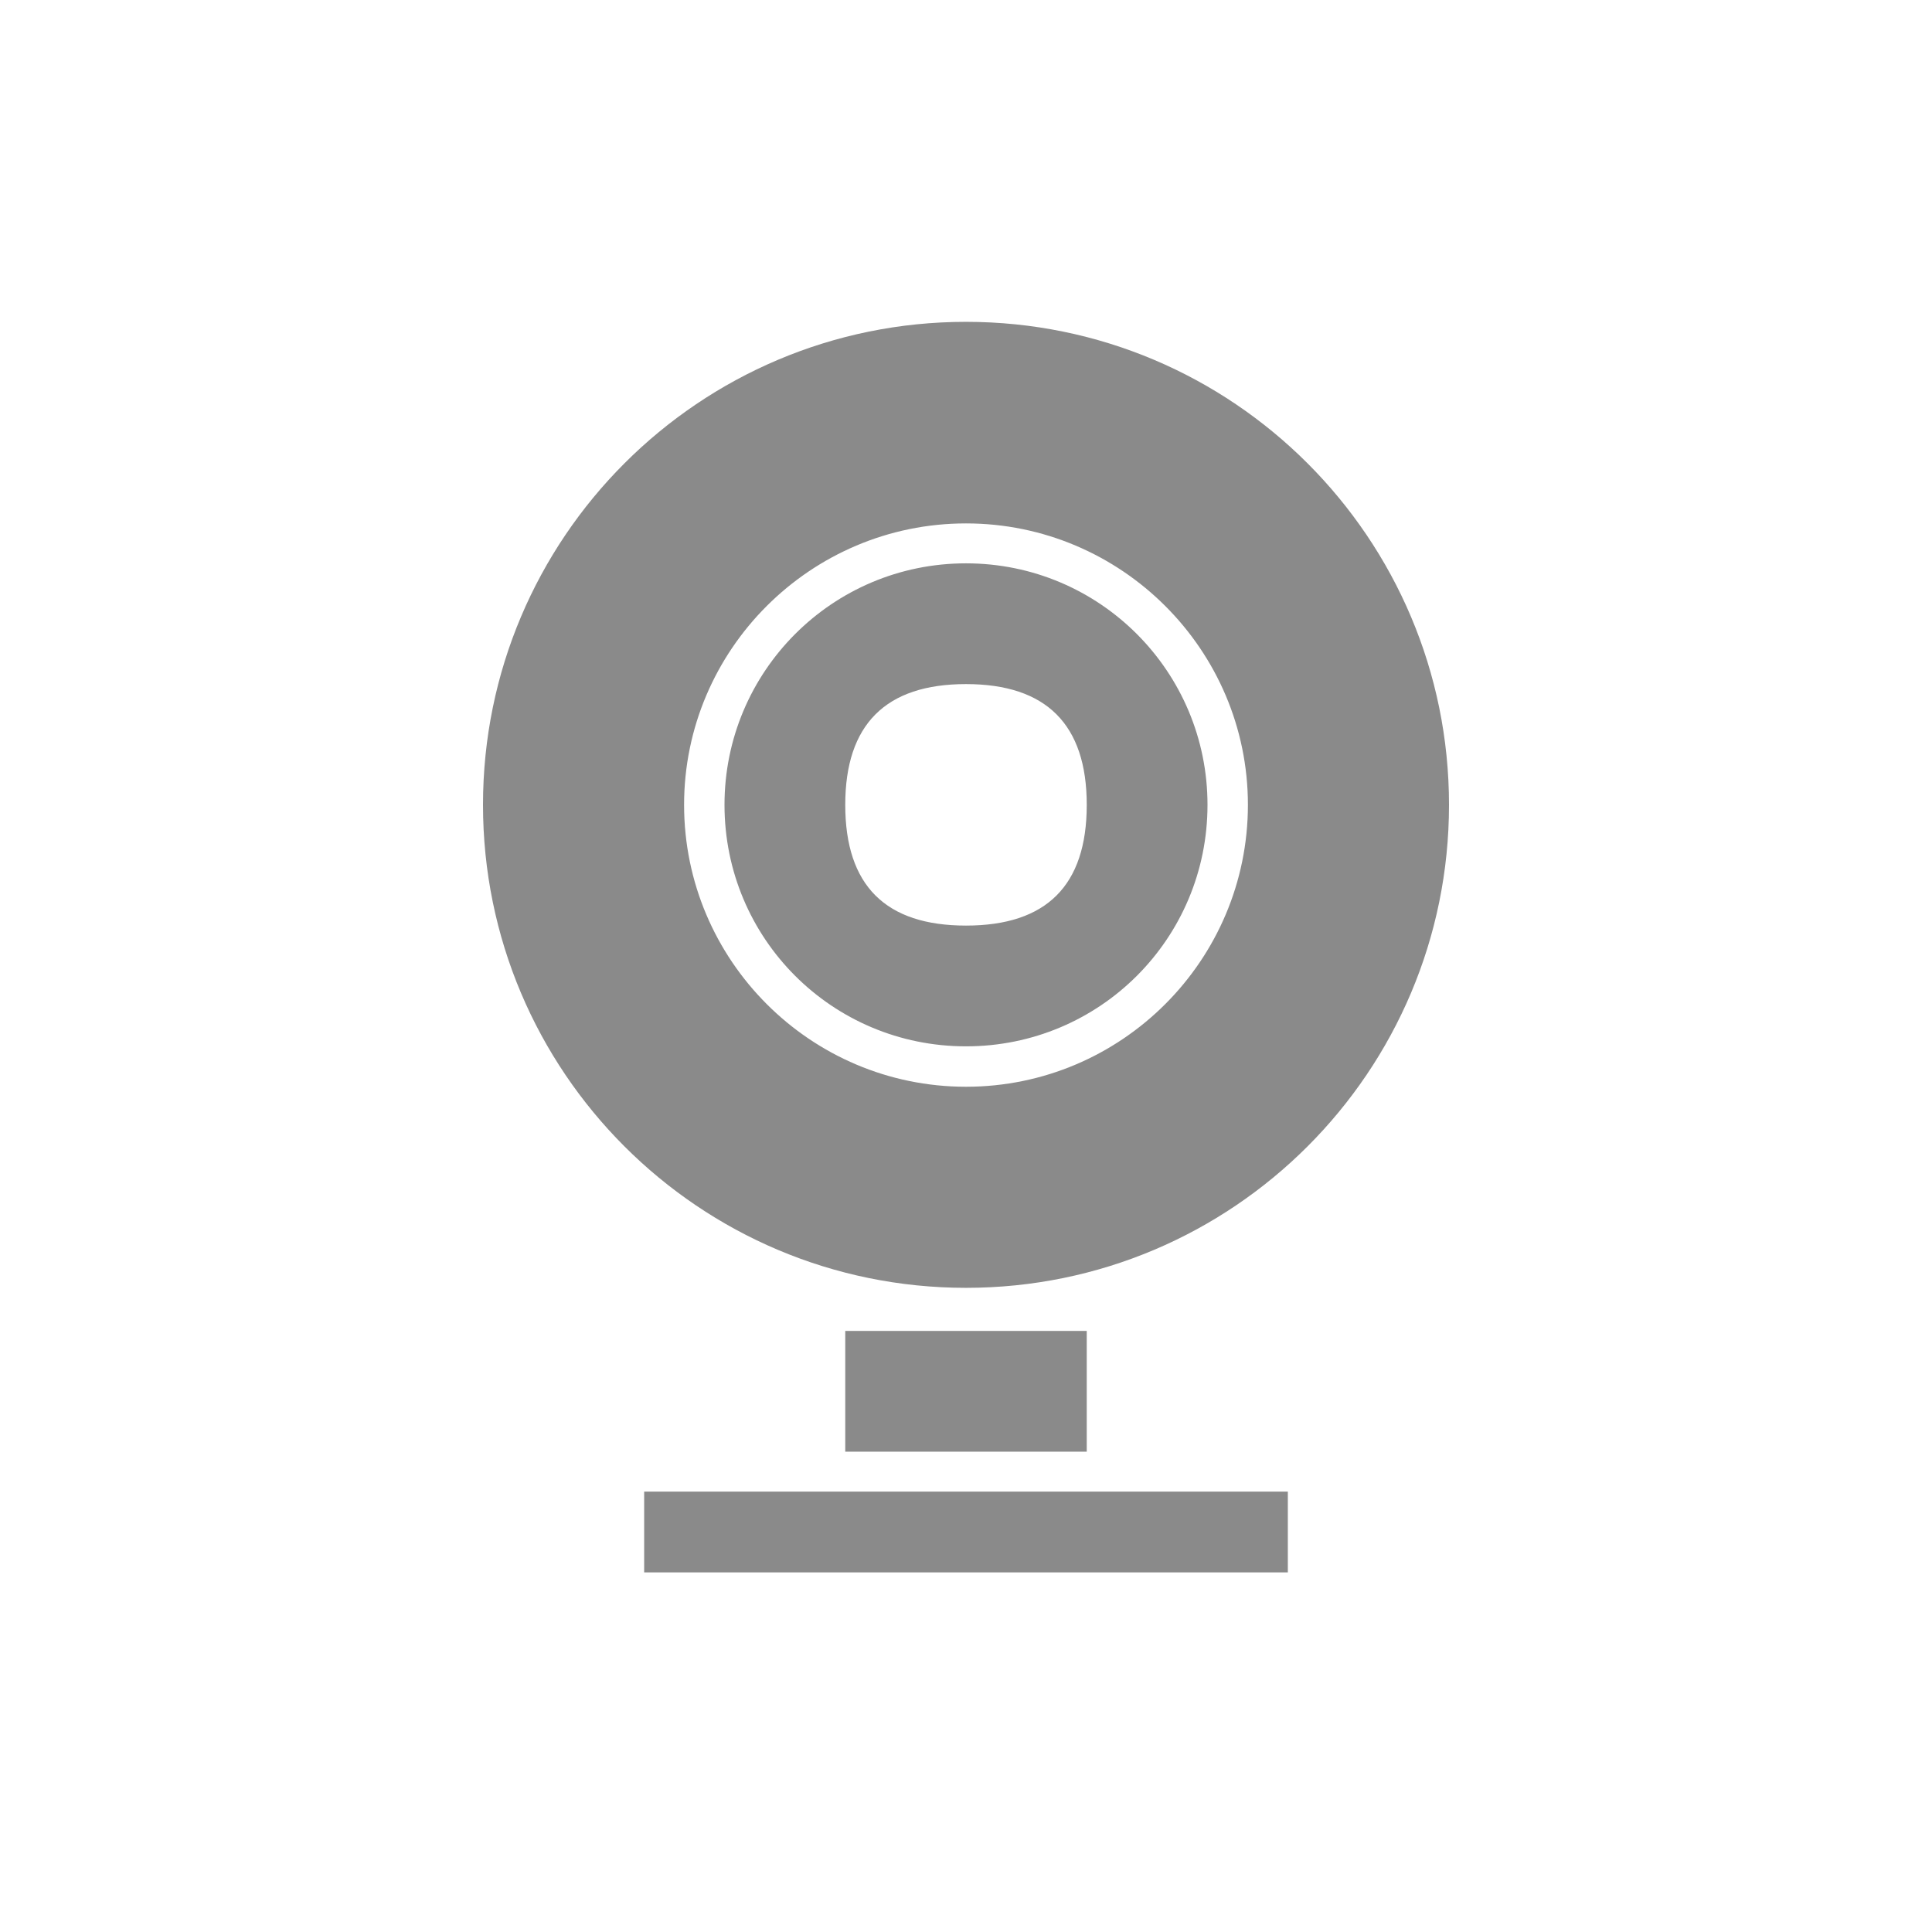 <?xml version="1.0" encoding="UTF-8"?>
<svg xmlns="http://www.w3.org/2000/svg" xmlns:xlink="http://www.w3.org/1999/xlink" width="48pt" height="48pt" viewBox="0 0 48 48" version="1.1">
<g id="surface1">
<path style=" stroke:none;fill-rule:nonzero;fill:rgb(54.118%,54.118%,54.118%);fill-opacity:1;" d="M 24 7.996 C 17.371 7.996 12 13.371 12 19.996 C 12 26.625 17.371 31.996 24 31.996 C 30.629 31.996 36 26.625 36 19.996 C 36 13.371 30.629 7.996 24 7.996 Z M 24 13.004 C 27.863 13.004 31.004 16.145 31.004 19.996 C 31.004 23.859 27.863 27 24 27 C 20.137 27 16.996 23.859 16.996 19.996 C 16.996 16.145 20.137 13.004 24 13.004 Z M 24 13.996 C 20.676 13.996 18 16.684 18 19.996 C 18 23.32 20.676 25.996 24 25.996 C 27.324 25.996 30 23.32 30 19.996 C 30 16.684 27.324 13.996 24 13.996 Z M 24 16.996 C 25.996 16.996 27 18 27 19.996 C 27 22.004 25.996 22.996 24 22.996 C 22.004 22.996 21 22.004 21 19.996 C 21 18 22.004 16.996 24 16.996 Z M 21 33.066 L 21 36.066 L 27 36.066 L 27 33.066 Z M 16.004 37.059 L 16.004 39.066 L 31.996 39.066 L 31.996 37.059 Z M 16.004 37.059 "/>
</g>
</svg>
